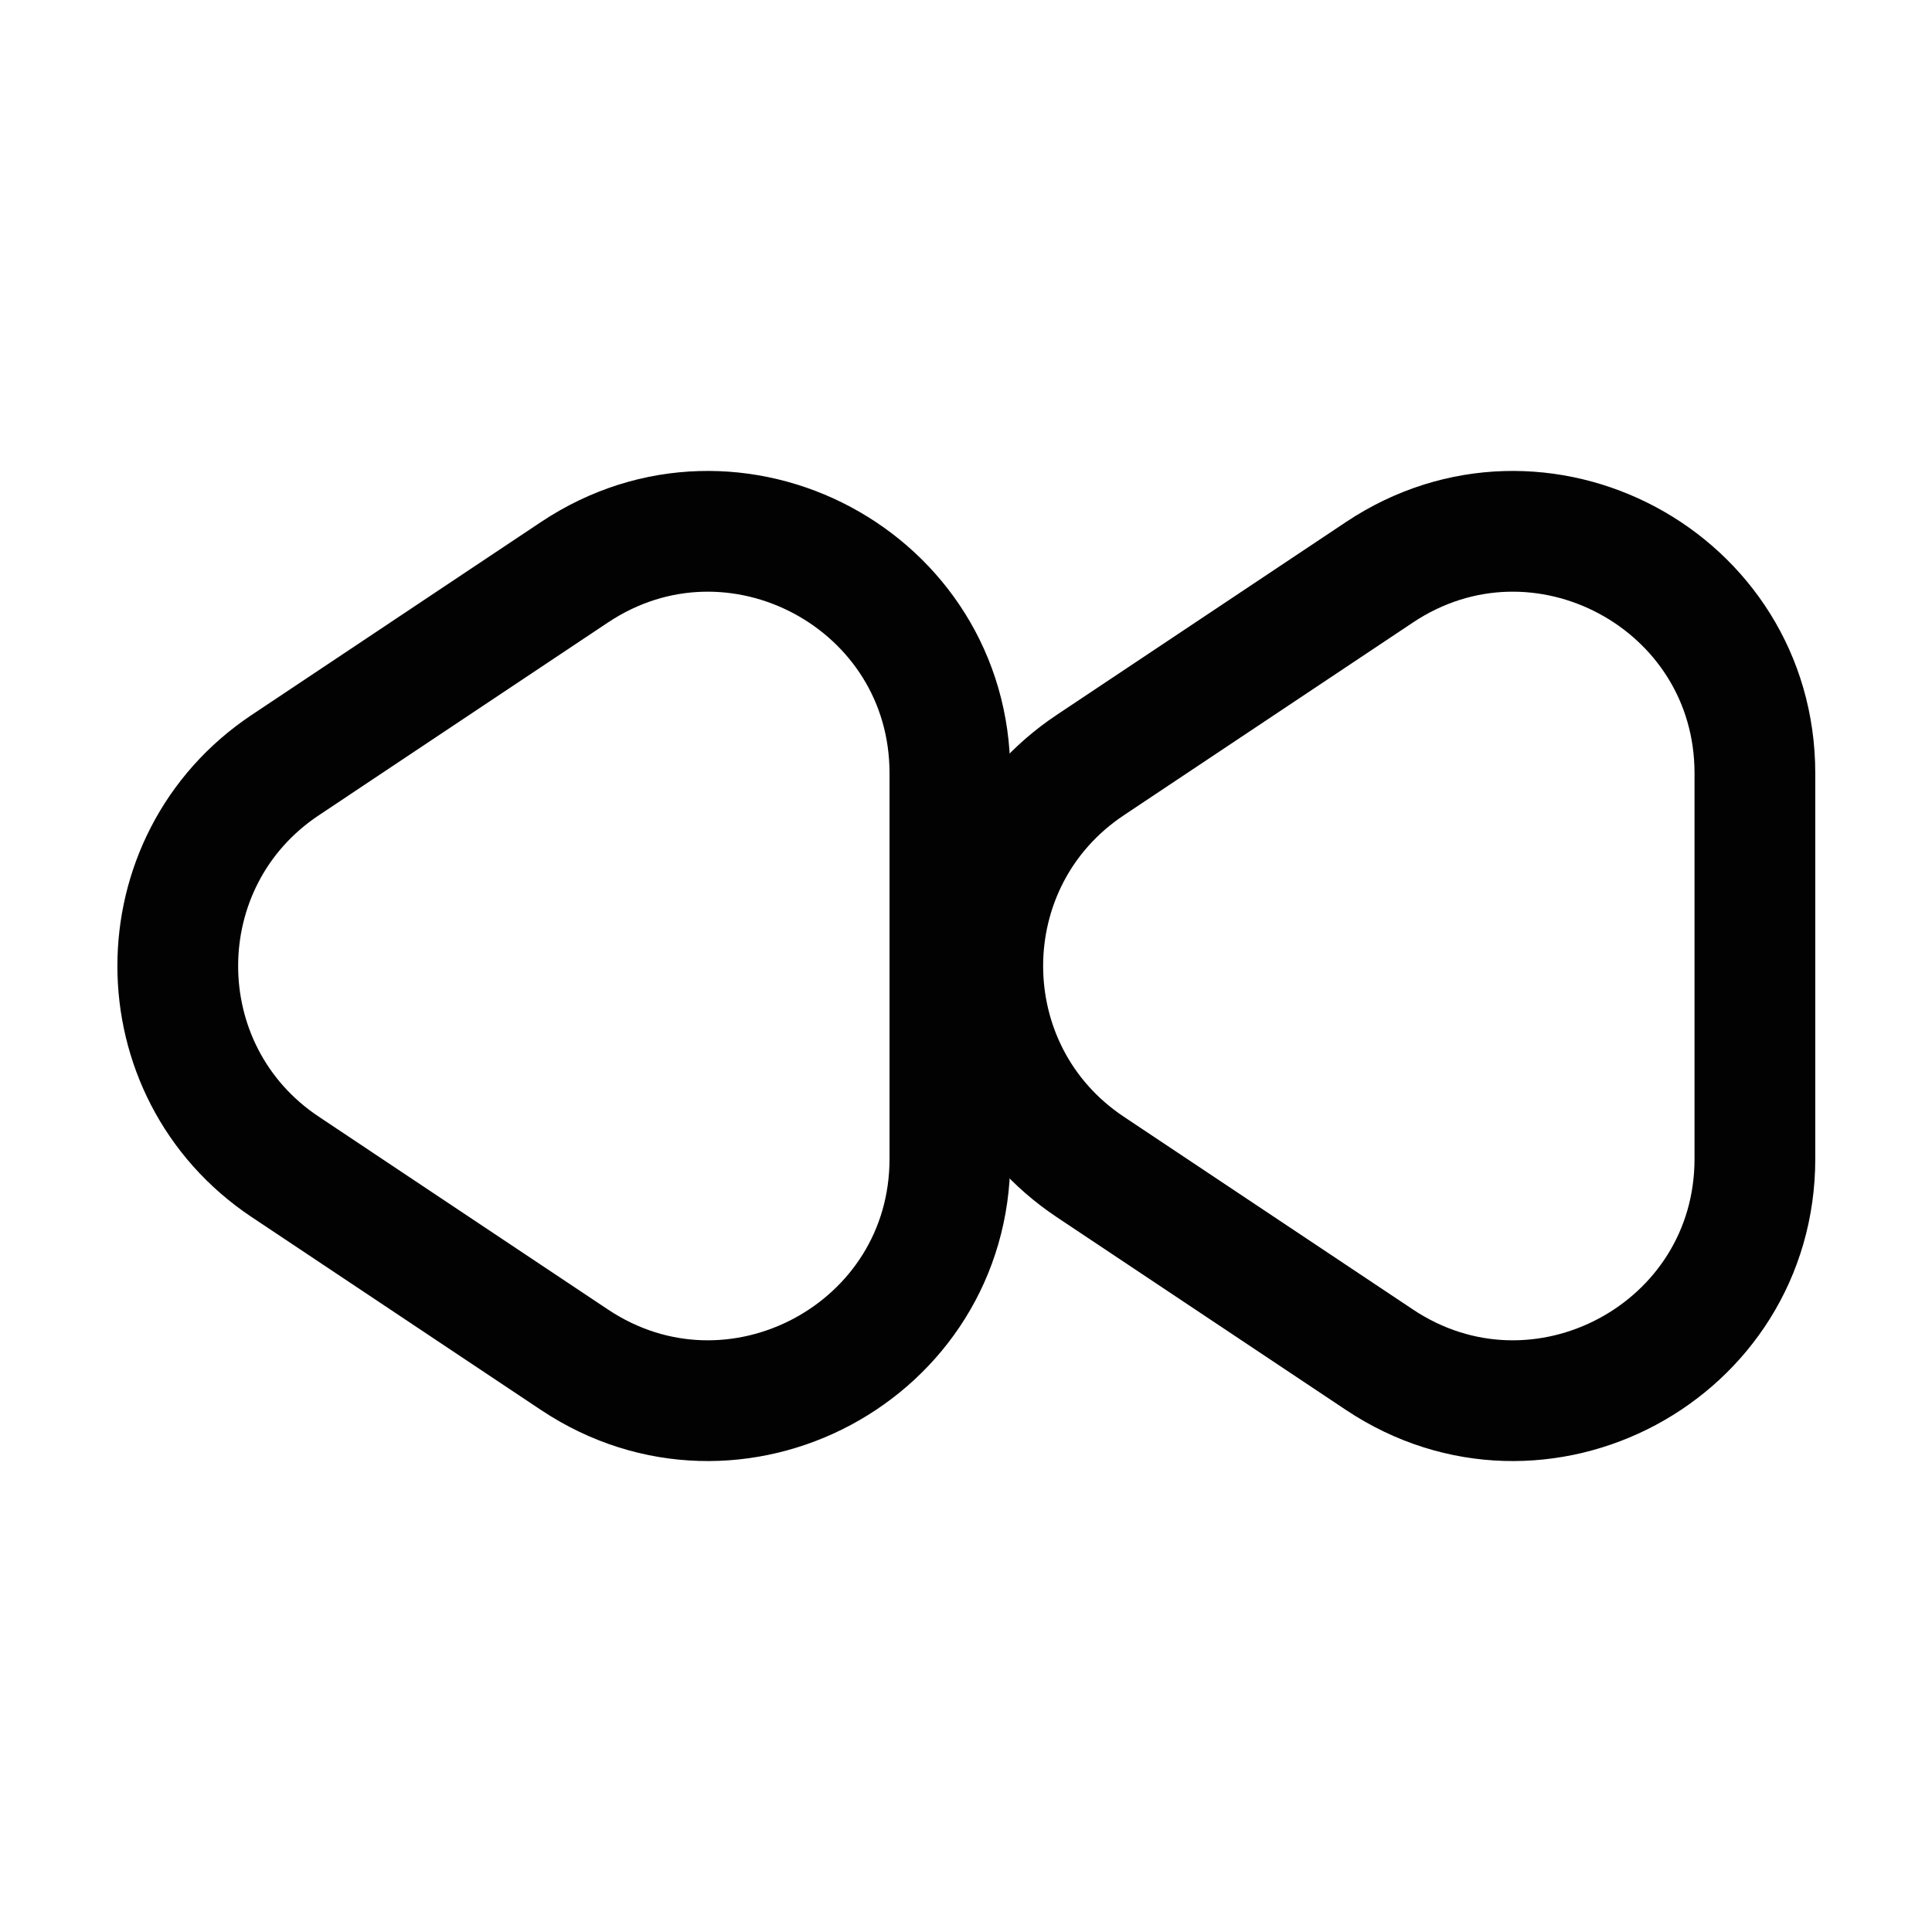 <svg width="24" height="24" viewBox="0 0 24 24" fill="none" xmlns="http://www.w3.org/2000/svg">
<path d="M11.8 9.606V14.395C11.8 16.791 9.13 18.22 7.136 16.891L3.544 14.496C1.763 13.309 1.763 10.691 3.544 9.504L7.136 7.109C9.13 5.78 11.8 7.209 11.8 9.606Z" stroke="#020203" stroke-width="1.5" stroke-linecap="round"/>
<path d="M21.8 9.606V14.395C21.8 16.791 19.13 18.22 17.136 16.891L13.544 14.496C11.763 13.309 11.763 10.691 13.544 9.504L17.136 7.109C19.13 5.78 21.8 7.209 21.8 9.606Z" stroke="#020203" stroke-width="1.5" stroke-linecap="round"/>
</svg>
